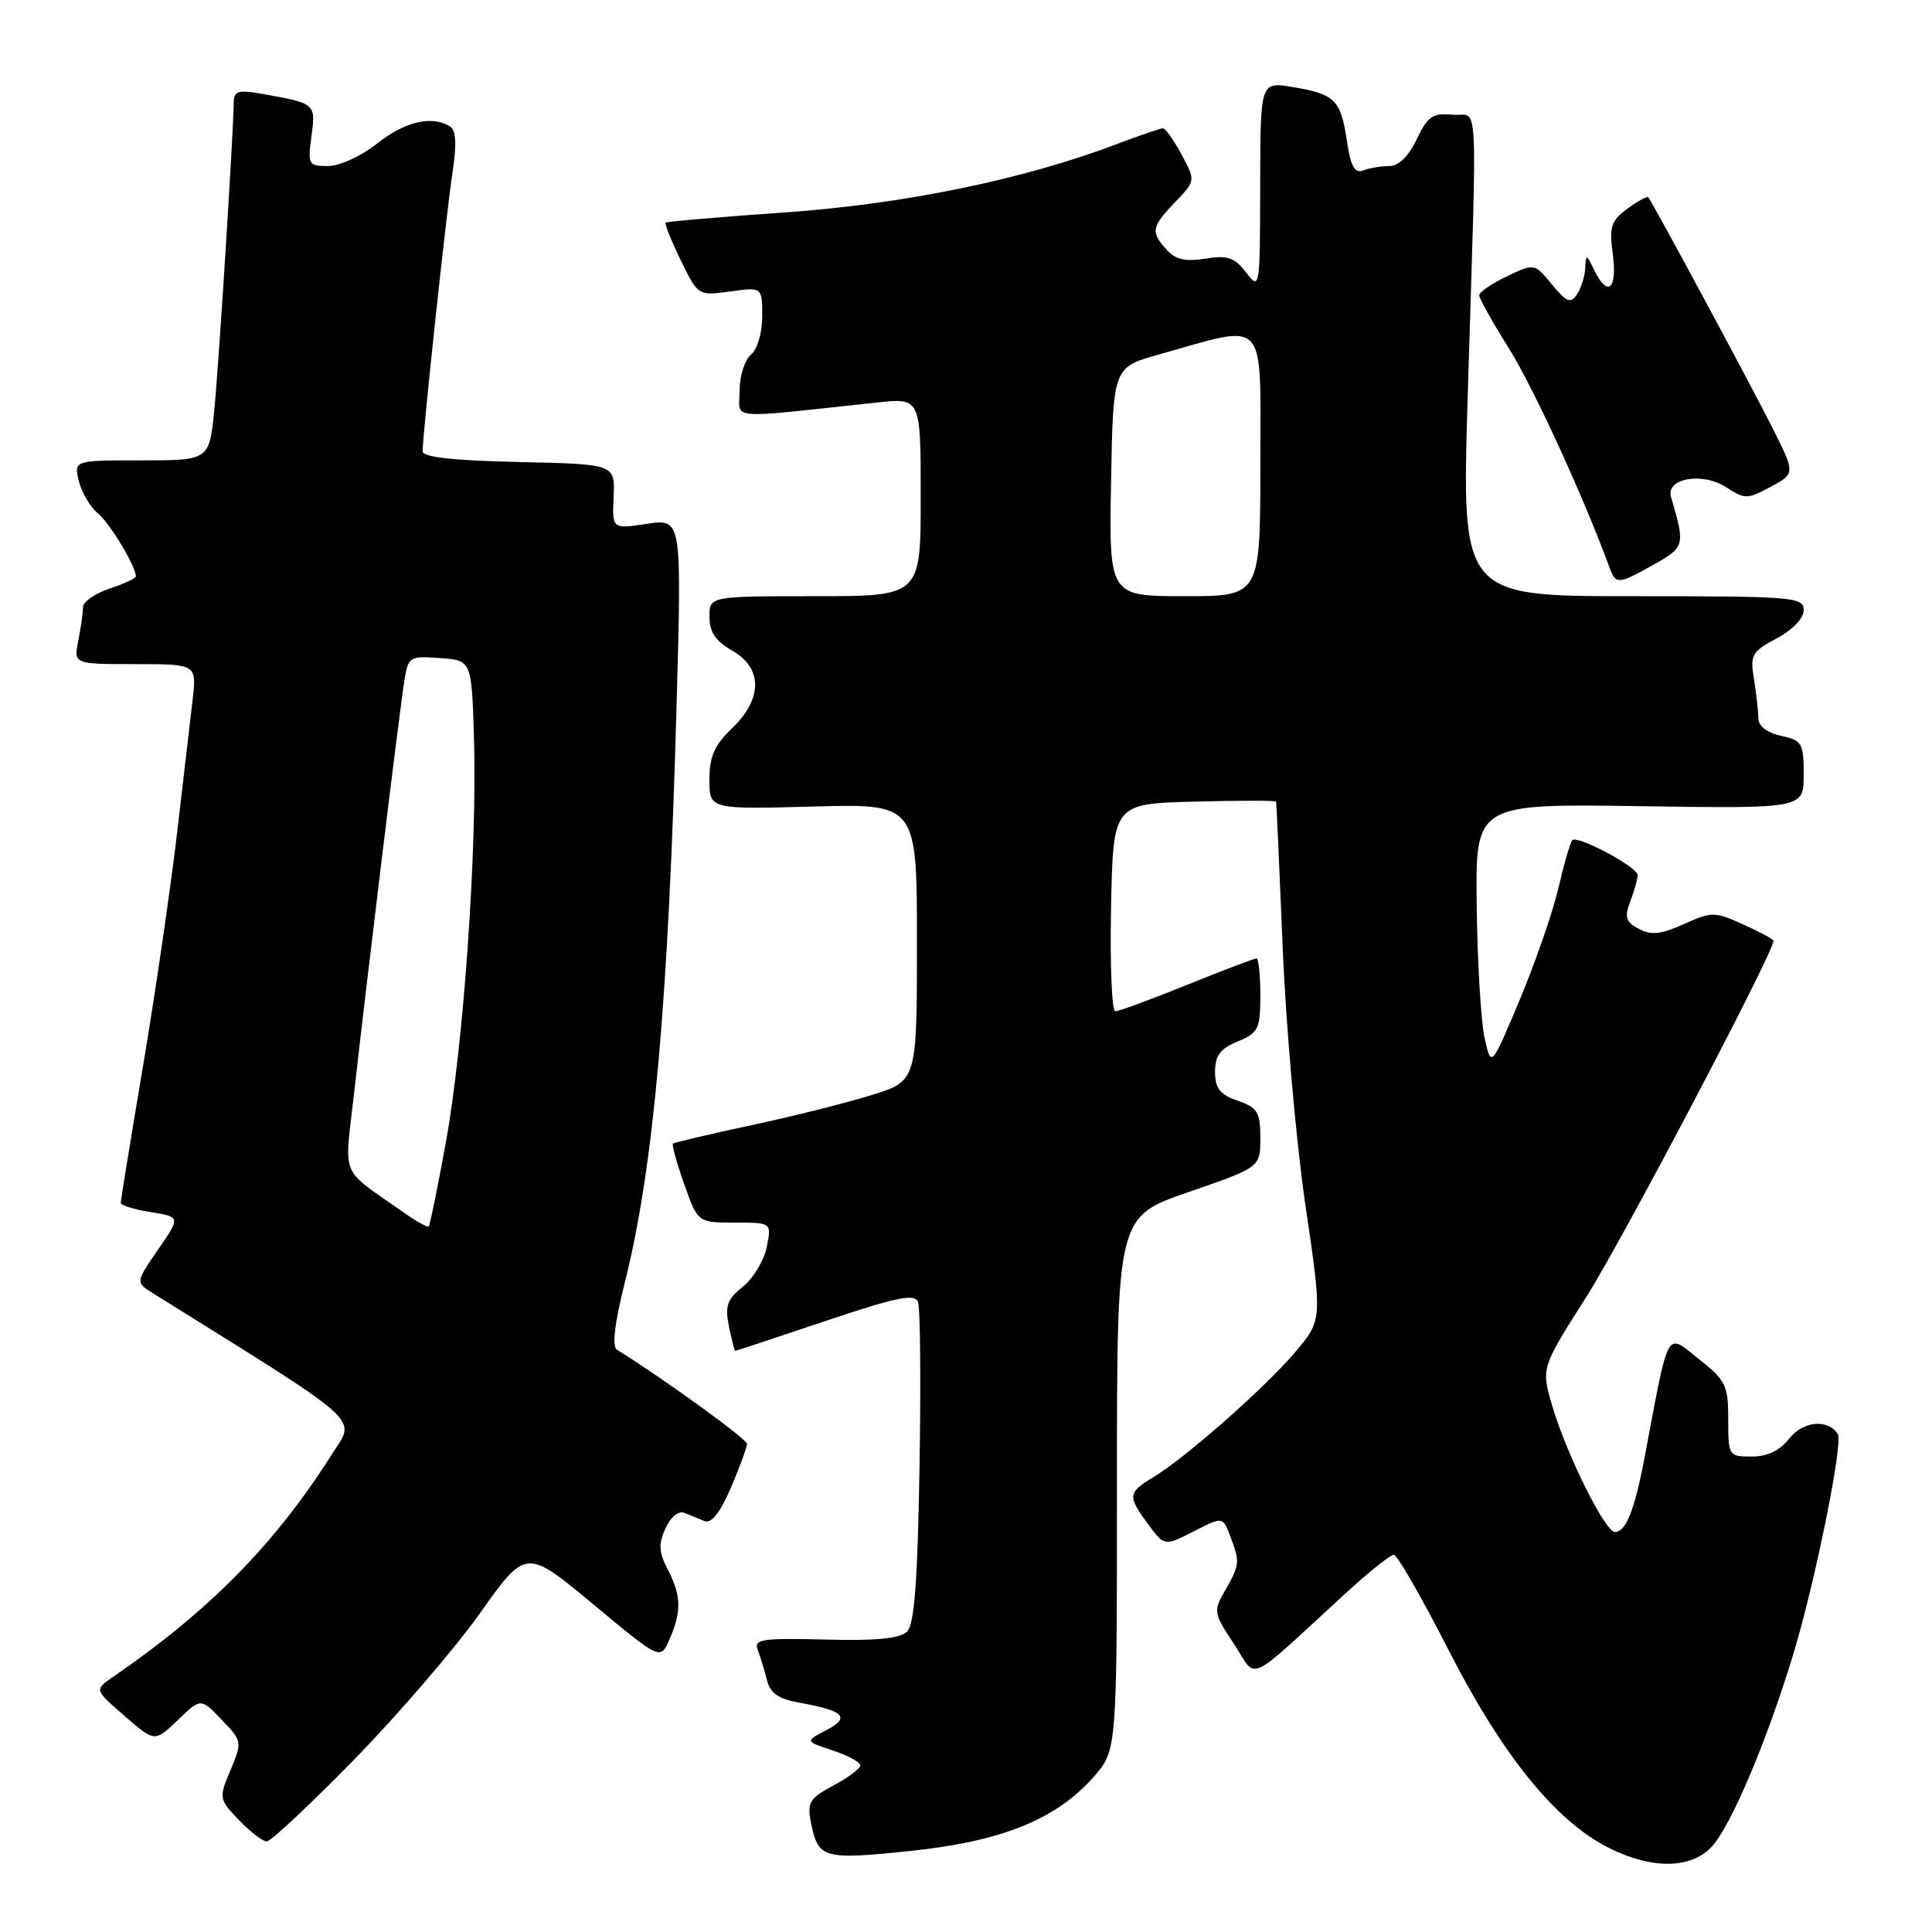 <?xml version="1.0" encoding="UTF-8" standalone="no"?>
<!DOCTYPE svg PUBLIC "-//W3C//DTD SVG 1.1//EN" "http://www.w3.org/Graphics/SVG/1.1/DTD/svg11.dtd" >
<svg xmlns="http://www.w3.org/2000/svg" xmlns:xlink="http://www.w3.org/1999/xlink" version="1.1" viewBox="0 0 256 256">
 <g >
 <path fill="currentColor"
d=" M 226.79 244.72 C 229.31 242.04 234.07 230.85 237.58 219.32 C 240.47 209.85 244.25 191.22 243.52 190.04 C 242.26 187.99 238.92 188.28 237.11 190.59 C 235.83 192.21 234.20 193.00 232.11 193.00 C 229.05 193.00 229.00 192.92 229.00 188.08 C 229.00 183.56 228.69 182.92 225.09 180.07 C 220.70 176.59 221.20 175.69 217.94 193.00 C 216.60 200.09 215.45 203.00 213.98 203.00 C 212.70 203.00 207.59 192.74 205.71 186.39 C 204.19 181.28 204.19 181.28 210.17 171.89 C 214.89 164.48 235.00 126.23 235.00 124.66 C 235.00 124.46 233.20 123.49 231.00 122.50 C 227.18 120.78 226.83 120.77 223.12 122.45 C 220.08 123.82 218.78 123.95 217.15 123.08 C 215.41 122.15 215.22 121.54 216.03 119.42 C 216.56 118.02 217.00 116.46 217.00 115.96 C 217.00 114.89 209.03 110.63 208.34 111.33 C 208.08 111.59 207.25 114.43 206.50 117.65 C 205.75 120.87 203.44 127.55 201.36 132.50 C 197.59 141.50 197.59 141.50 196.71 137.50 C 196.23 135.30 195.76 127.42 195.67 120.00 C 195.50 106.50 195.50 106.50 217.25 106.82 C 239.00 107.15 239.00 107.15 239.00 102.65 C 239.00 98.47 238.79 98.11 236.00 97.50 C 234.13 97.09 233.00 96.21 232.99 95.17 C 232.98 94.25 232.72 91.92 232.41 90.00 C 231.88 86.78 232.12 86.35 235.42 84.59 C 237.54 83.46 239.00 81.93 239.00 80.84 C 239.00 79.11 237.69 79.00 216.34 79.00 C 193.68 79.00 193.68 79.00 194.47 52.75 C 195.74 10.81 195.99 15.55 192.46 15.20 C 189.84 14.95 189.18 15.39 187.72 18.45 C 186.65 20.71 185.33 22.00 184.10 22.00 C 183.03 22.00 181.48 22.26 180.65 22.58 C 179.50 23.02 178.99 22.10 178.46 18.61 C 177.66 13.23 176.86 12.45 171.25 11.53 C 167.00 10.82 167.00 10.82 166.98 24.66 C 166.96 38.32 166.93 38.47 165.11 36.10 C 163.57 34.10 162.66 33.79 159.72 34.27 C 157.08 34.70 155.76 34.40 154.59 33.09 C 152.44 30.73 152.56 30.07 155.71 26.78 C 158.43 23.95 158.43 23.95 156.56 20.47 C 155.53 18.56 154.42 17.00 154.09 17.00 C 153.77 17.00 151.06 17.93 148.07 19.06 C 135.68 23.77 119.94 27.02 104.11 28.14 C 95.52 28.74 88.37 29.35 88.20 29.50 C 88.04 29.64 88.94 31.88 90.20 34.48 C 92.50 39.20 92.50 39.20 96.75 38.62 C 101.00 38.04 101.00 38.04 101.00 41.90 C 101.00 44.11 100.36 46.29 99.50 47.00 C 98.68 47.68 98.00 49.83 98.00 51.76 C 98.00 55.69 95.90 55.51 116.25 53.33 C 122.00 52.72 122.00 52.72 122.00 65.86 C 122.00 79.00 122.00 79.00 108.00 79.00 C 94.00 79.00 94.00 79.00 94.01 81.75 C 94.01 83.75 94.82 84.96 97.01 86.20 C 101.08 88.52 101.07 92.60 97.00 96.50 C 94.66 98.74 94.00 100.24 94.00 103.31 C 94.00 107.24 94.00 107.24 107.75 106.87 C 121.50 106.50 121.50 106.50 121.50 124.86 C 121.50 143.23 121.50 143.23 115.50 145.10 C 112.20 146.13 105.00 147.94 99.50 149.11 C 94.00 150.29 89.35 151.38 89.18 151.53 C 89.00 151.69 89.67 154.11 90.66 156.91 C 92.47 162.00 92.47 162.00 97.36 162.00 C 102.25 162.00 102.25 162.00 101.60 165.23 C 101.25 167.00 99.83 169.37 98.45 170.48 C 96.35 172.16 96.04 173.04 96.59 175.75 C 96.95 177.54 97.33 179.00 97.42 179.00 C 97.52 179.00 102.88 177.22 109.35 175.05 C 118.78 171.88 121.21 171.38 121.64 172.51 C 121.94 173.28 122.03 183.13 121.84 194.41 C 121.59 209.61 121.16 215.24 120.19 216.20 C 119.26 217.12 116.10 217.43 109.33 217.25 C 100.96 217.04 99.86 217.20 100.40 218.60 C 100.73 219.47 101.28 221.26 101.61 222.57 C 102.05 224.35 103.12 225.11 105.85 225.60 C 111.87 226.68 112.74 227.55 109.50 229.25 C 106.66 230.73 106.66 230.73 110.33 231.94 C 112.35 232.61 114.00 233.50 114.00 233.92 C 114.00 234.34 112.39 235.54 110.43 236.59 C 107.27 238.28 106.93 238.84 107.45 241.47 C 108.40 246.27 109.07 246.46 120.55 245.27 C 132.71 244.01 139.97 241.08 144.93 235.43 C 148.00 231.93 148.00 231.93 148.00 196.58 C 148.00 161.22 148.00 161.22 157.50 157.95 C 167.00 154.67 167.00 154.67 167.00 150.78 C 167.00 147.36 166.64 146.77 164.00 145.85 C 161.64 145.03 161.00 144.21 161.00 142.02 C 161.00 139.88 161.68 138.96 164.00 138.00 C 166.75 136.86 167.00 136.36 167.00 131.88 C 167.00 129.20 166.77 127.00 166.49 127.00 C 166.20 127.00 162.07 128.57 157.29 130.50 C 152.52 132.43 148.24 134.00 147.78 134.00 C 147.32 134.00 147.07 127.81 147.22 120.25 C 147.50 106.50 147.50 106.50 158.25 106.22 C 164.16 106.06 169.04 106.06 169.09 106.22 C 169.14 106.37 169.53 115.05 169.96 125.50 C 170.39 135.95 171.75 151.35 172.98 159.72 C 175.22 174.93 175.22 174.93 171.57 179.22 C 167.53 183.97 157.01 193.23 152.75 195.78 C 149.44 197.77 149.39 198.26 152.15 201.99 C 154.29 204.89 154.29 204.89 158.16 202.92 C 162.03 200.94 162.03 200.94 163.01 203.54 C 164.32 206.96 164.28 207.35 162.35 210.71 C 160.75 213.50 160.79 213.73 163.51 217.84 C 166.69 222.64 164.79 223.50 178.19 211.22 C 181.32 208.35 184.24 206.01 184.69 206.01 C 185.14 206.02 188.41 211.72 191.97 218.69 C 199.12 232.69 206.20 241.40 213.27 244.90 C 218.94 247.71 224.05 247.64 226.79 244.72 Z  M 46.91 233.17 C 52.73 227.22 60.24 218.48 63.60 213.76 C 69.70 205.17 69.70 205.17 78.60 212.57 C 87.50 219.98 87.50 219.98 88.70 217.24 C 90.33 213.55 90.28 211.44 88.50 208.00 C 87.29 205.67 87.23 204.59 88.18 202.51 C 88.87 201.00 89.90 200.15 90.68 200.46 C 91.41 200.76 92.61 201.25 93.35 201.55 C 94.26 201.92 95.42 200.44 96.85 197.12 C 98.03 194.37 98.99 191.76 98.98 191.31 C 98.97 190.68 87.82 182.61 81.76 178.85 C 81.07 178.43 81.42 175.42 82.81 169.85 C 86.62 154.68 88.57 132.76 89.66 93.11 C 90.33 68.72 90.33 68.72 85.72 69.41 C 81.11 70.11 81.11 70.11 81.31 65.80 C 81.50 61.50 81.50 61.50 68.75 61.22 C 60.10 61.03 56.00 60.58 56.00 59.81 C 56.00 57.53 59.13 28.33 59.94 23.00 C 60.53 19.14 60.44 17.28 59.64 16.77 C 57.29 15.25 53.67 16.09 50.00 19.00 C 47.88 20.68 45.01 22.00 43.47 22.00 C 40.86 22.00 40.76 21.82 41.27 18.04 C 41.85 13.72 41.83 13.70 34.75 12.44 C 31.53 11.87 31.00 12.04 30.97 13.64 C 30.89 18.25 29.00 48.17 28.40 54.25 C 27.74 61.00 27.74 61.00 18.76 61.00 C 9.78 61.00 9.78 61.00 10.45 63.75 C 10.82 65.26 11.95 67.17 12.95 68.00 C 14.55 69.31 18.00 75.03 18.00 76.37 C 18.00 76.63 16.43 77.36 14.50 78.00 C 12.58 78.64 11.00 79.74 11.00 80.45 C 11.00 81.17 10.72 83.16 10.38 84.87 C 9.75 88.00 9.75 88.00 17.91 88.00 C 26.07 88.00 26.07 88.00 25.52 92.75 C 25.21 95.36 24.28 103.35 23.45 110.50 C 22.61 117.65 20.60 131.44 18.97 141.15 C 17.33 150.86 16.00 159.07 16.00 159.39 C 16.00 159.71 17.78 160.26 19.96 160.61 C 23.93 161.24 23.93 161.24 20.94 165.58 C 17.96 169.92 17.96 169.92 20.23 171.34 C 48.88 189.22 47.17 187.67 43.92 192.79 C 36.43 204.60 27.73 213.44 14.97 222.20 C 12.50 223.90 12.50 223.90 16.50 227.37 C 20.50 230.85 20.50 230.85 23.56 227.92 C 26.61 224.98 26.61 224.98 29.37 227.87 C 32.09 230.71 32.11 230.80 30.54 234.55 C 28.98 238.28 29.00 238.39 31.67 241.17 C 33.16 242.73 34.81 244.00 35.34 244.00 C 35.88 244.00 41.08 239.13 46.91 233.17 Z  M 219.17 74.79 C 223.25 72.49 223.31 72.25 221.42 65.87 C 220.68 63.36 225.59 62.50 228.78 64.59 C 231.19 66.17 231.54 66.16 234.62 64.51 C 237.90 62.74 237.90 62.74 234.82 56.62 C 232.03 51.06 219.06 26.98 218.41 26.15 C 218.26 25.96 217.01 26.64 215.64 27.65 C 213.46 29.27 213.21 30.03 213.71 33.75 C 214.32 38.38 213.00 39.44 211.22 35.75 C 210.21 33.65 210.13 33.64 210.05 35.50 C 210.01 36.60 209.52 38.17 208.96 39.00 C 208.11 40.27 207.59 40.06 205.64 37.69 C 203.33 34.88 203.33 34.88 199.66 36.62 C 197.65 37.58 196.00 38.71 196.00 39.13 C 196.00 39.54 197.78 42.73 199.96 46.20 C 203.17 51.32 209.87 65.91 213.29 75.25 C 214.11 77.48 214.42 77.45 219.17 74.79 Z  M 147.22 63.84 C 147.50 48.68 147.50 48.68 153.50 46.99 C 168.13 42.88 167.00 41.68 167.00 61.45 C 167.00 79.00 167.00 79.00 156.97 79.00 C 146.95 79.00 146.95 79.00 147.22 63.84 Z  M 53.46 160.64 C 44.88 154.59 45.63 156.40 46.92 144.83 C 48.58 130.00 52.95 94.09 53.58 90.20 C 54.09 87.00 54.25 86.90 58.31 87.20 C 62.50 87.50 62.50 87.50 62.81 98.00 C 63.23 112.61 61.43 138.42 59.08 151.36 C 58.00 157.33 56.97 162.35 56.81 162.51 C 56.64 162.66 55.13 161.82 53.46 160.64 Z "/>
</g>
</svg>